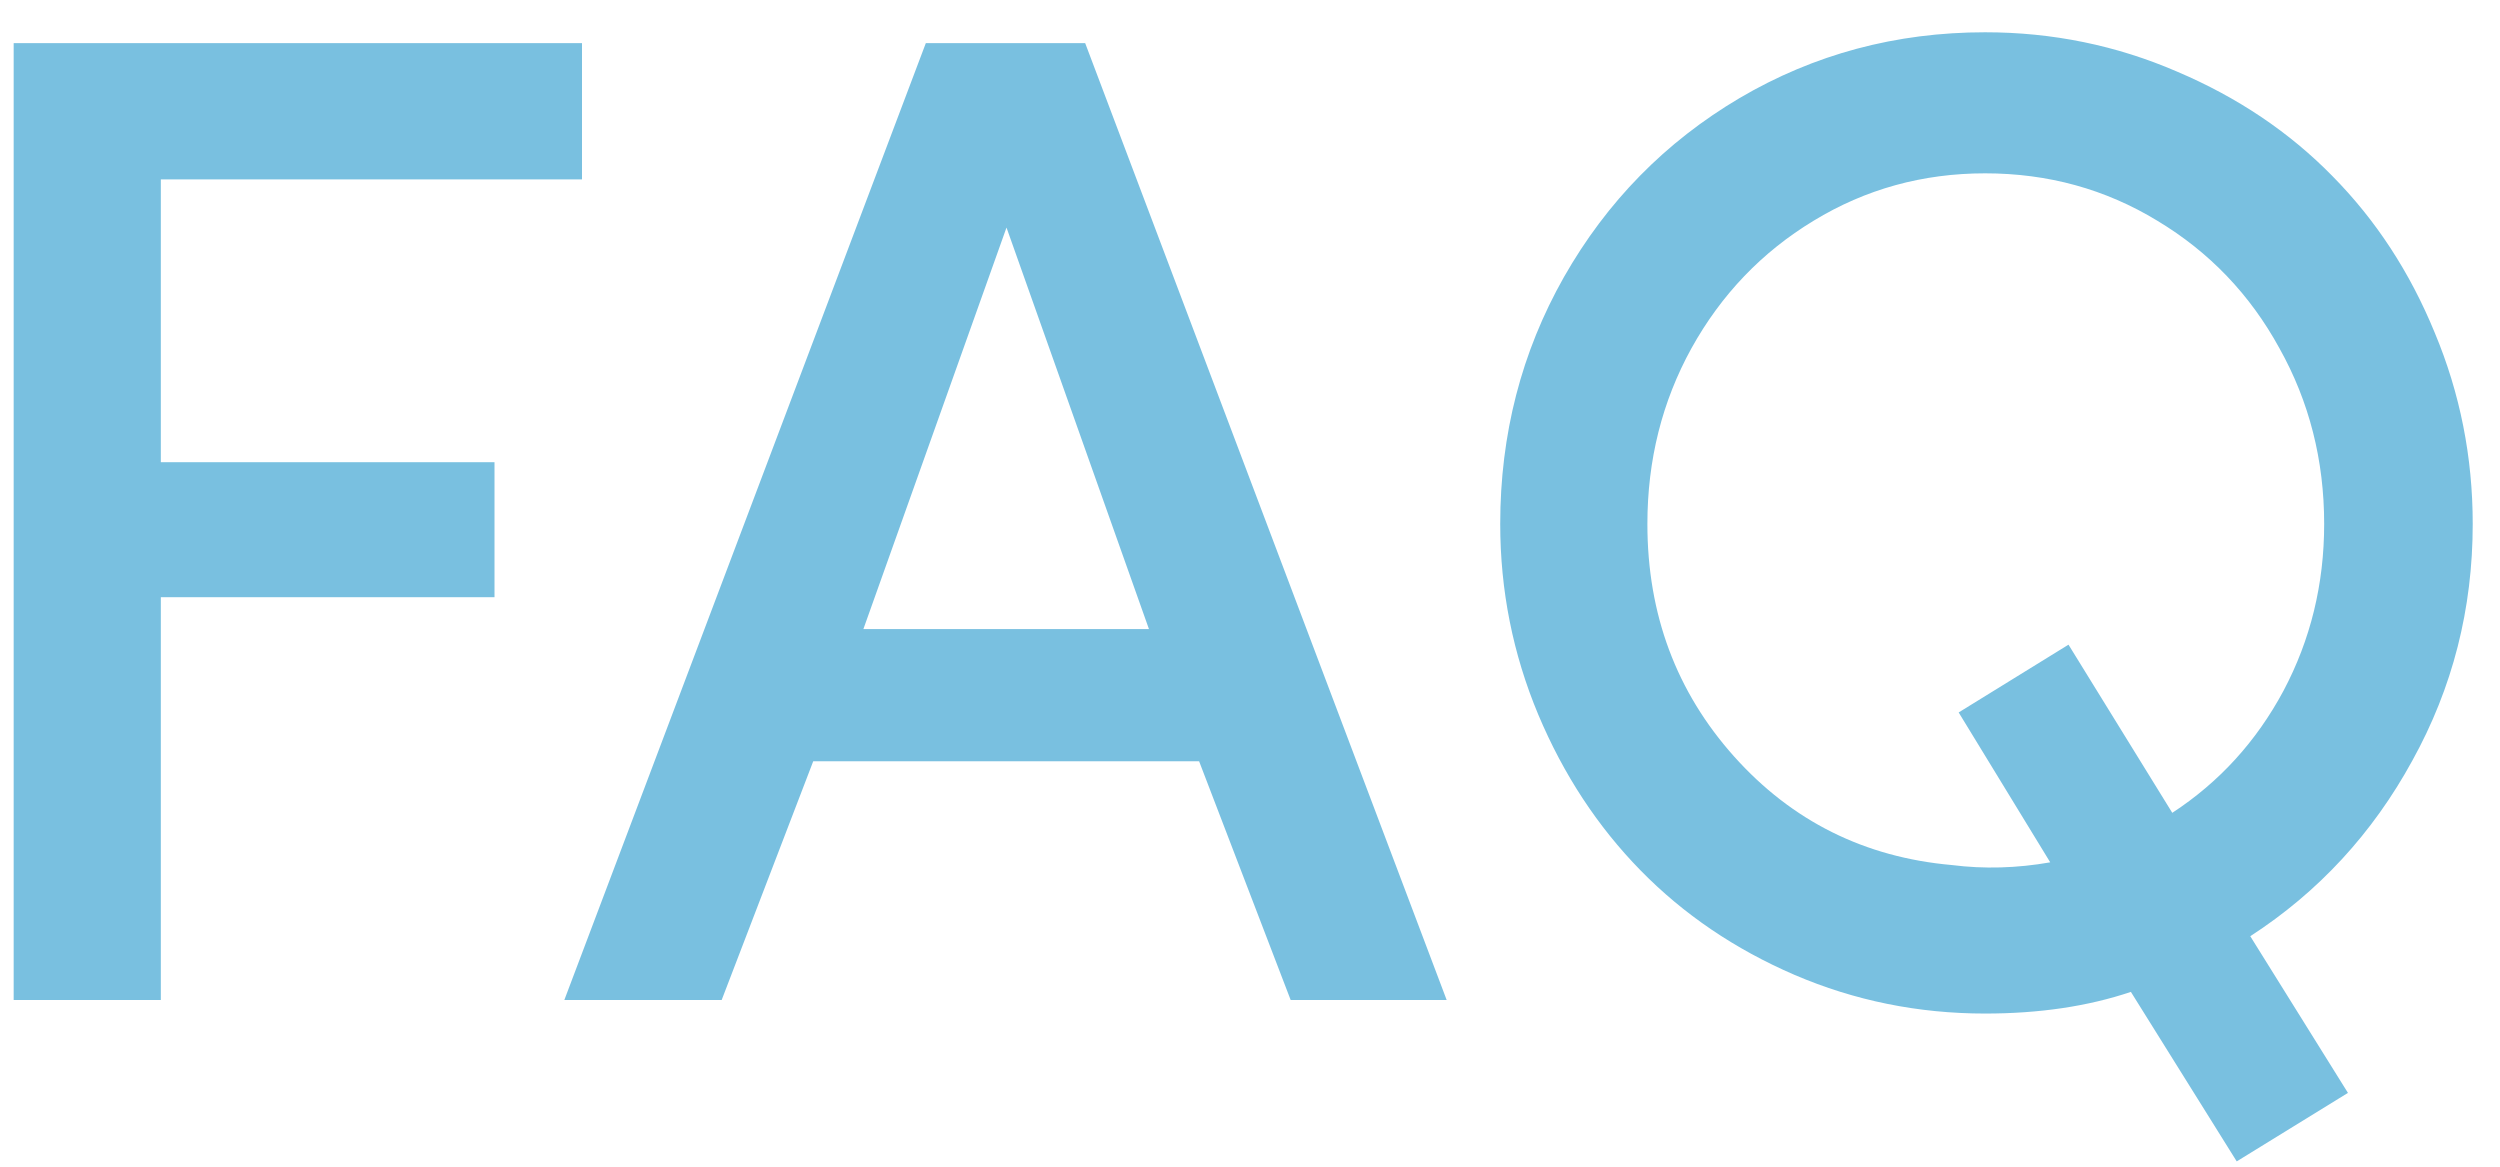 <svg width="45" height="21" viewBox="0 0 45 21" fill="none" xmlns="http://www.w3.org/2000/svg">
<path d="M0.246 18V0.776H10.476V3.229H2.895V8.32H8.901V10.749H2.895V18H0.246ZM10.158 18L16.665 0.776H19.533L26.04 18H23.232L21.584 13.703H14.638L12.99 18H10.158ZM15.541 11.323H20.681L18.117 4.096L15.541 11.323ZM27.004 9.431C27.004 7.819 27.386 6.338 28.151 4.987C28.924 3.628 29.978 2.554 31.313 1.765C32.656 0.975 34.129 0.581 35.732 0.581C36.944 0.581 38.096 0.817 39.187 1.289C40.277 1.752 41.209 2.379 41.982 3.168C42.763 3.958 43.378 4.898 43.825 5.988C44.281 7.079 44.509 8.226 44.509 9.431C44.509 10.961 44.147 12.381 43.422 13.691C42.706 15.001 41.734 16.055 40.505 16.852L42.263 19.672L40.261 20.905L38.356 17.854C37.583 18.114 36.709 18.244 35.732 18.244C34.528 18.244 33.384 18.012 32.302 17.548C31.227 17.084 30.304 16.458 29.531 15.668C28.758 14.879 28.143 13.943 27.688 12.861C27.232 11.77 27.004 10.627 27.004 9.431ZM29.653 9.431C29.653 11.058 30.174 12.454 31.215 13.618C32.257 14.781 33.563 15.432 35.134 15.571C35.712 15.644 36.302 15.628 36.904 15.522L35.256 12.824L37.233 11.604L39.101 14.631C39.947 14.078 40.615 13.345 41.103 12.434C41.591 11.514 41.835 10.513 41.835 9.431C41.835 8.283 41.567 7.229 41.03 6.269C40.501 5.301 39.768 4.536 38.833 3.974C37.897 3.404 36.863 3.12 35.732 3.12C34.609 3.12 33.579 3.404 32.644 3.974C31.716 4.536 30.983 5.301 30.446 6.269C29.917 7.229 29.653 8.283 29.653 9.431Z" fill="#79C0E0"/>
</svg>
